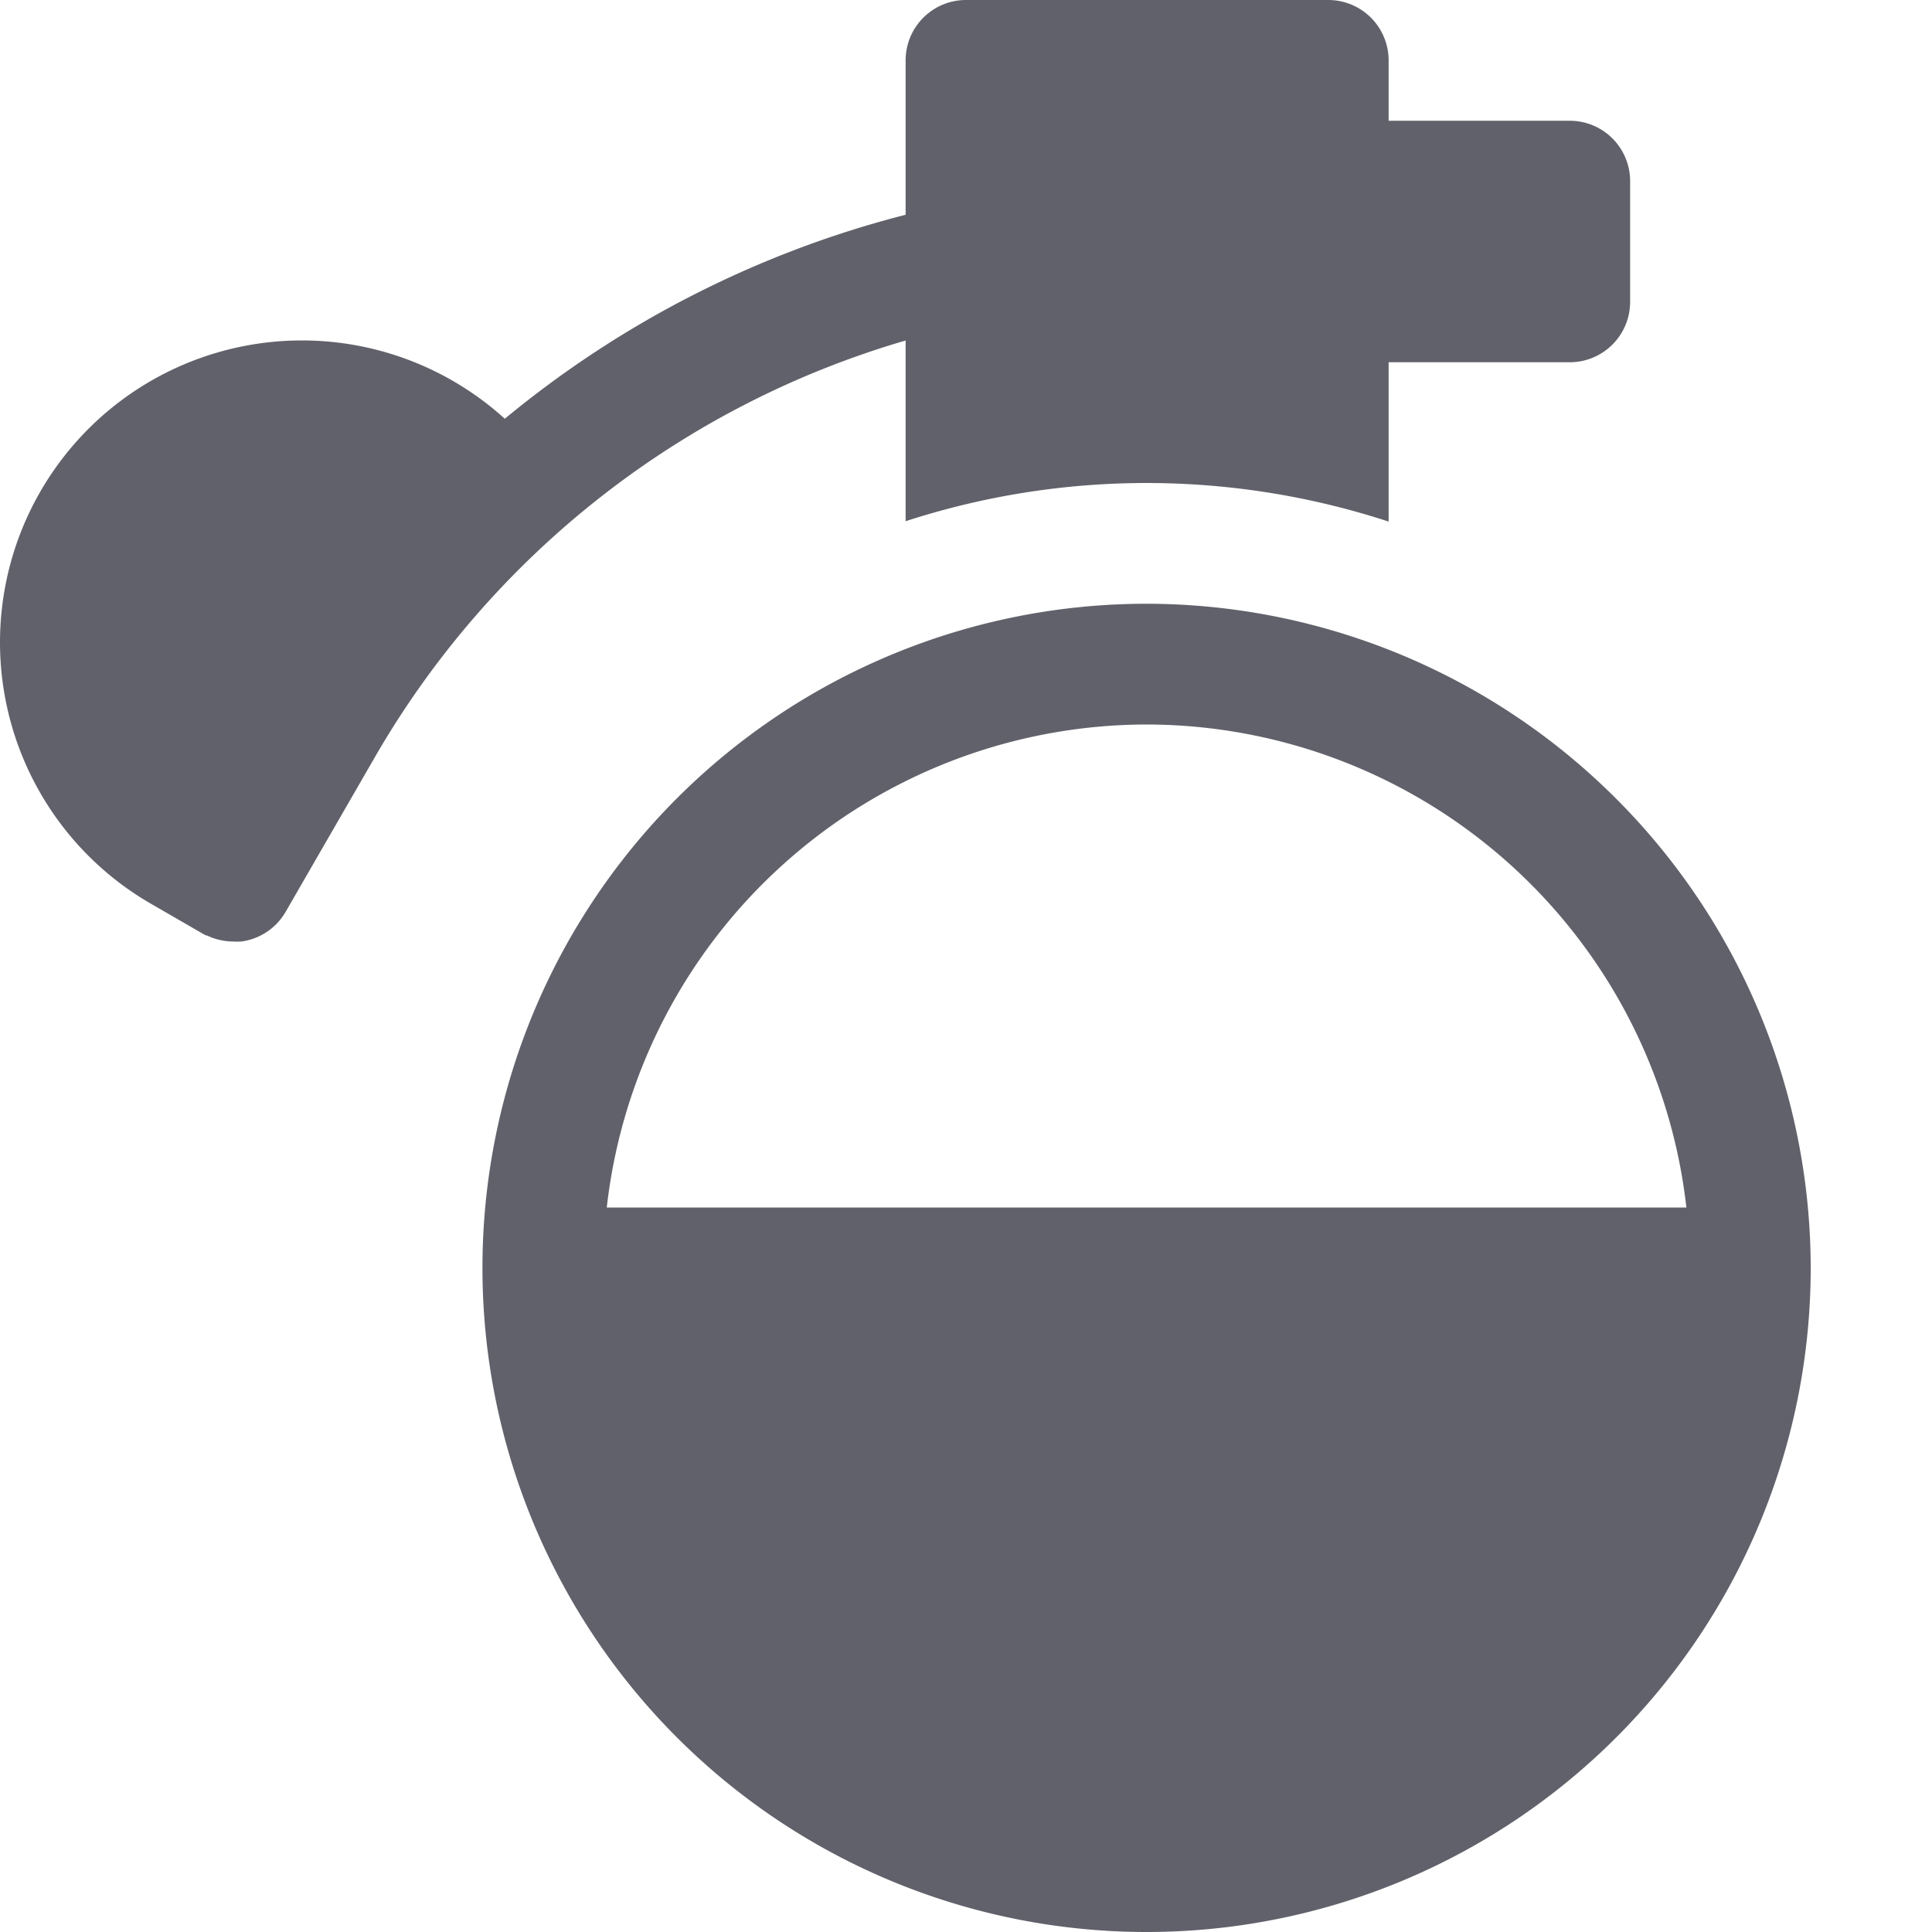 <svg xmlns="http://www.w3.org/2000/svg" height="32" width="32" viewBox="0 0 32 32"><title>perfume 4</title><g fill="#61616b" class="nc-icon-wrapper"><path d="M15,5.64V8.633a12.9,12.9,0,0,1,8,.006V6h3a1,1,0,0,0,1-1V3a1,1,0,0,0-1-1H23V1a1,1,0,0,0-1-1H16a1,1,0,0,0-1,1V3.557A17.055,17.055,0,0,0,8.361,6.936,5,5,0,0,0,3.707,5.809,5,5,0,0,0,2.5,14.969l.866.5h0l.046.025h0l0,0h.015a1.006,1.006,0,0,0,.432.1A.976.976,0,0,0,4,15.594H4a1,1,0,0,0,.731-.491l1.5-2.6A14.992,14.992,0,0,1,15,5.64Z" fill="#61616b" data-color="color-2"></path><path d="M18.991,10a11,11,0,1,0,11,11A11.013,11.013,0,0,0,18.991,10Zm0,2a9.01,9.01,0,0,1,8.941,8H10.05A9.011,9.011,0,0,1,18.991,12Z" fill="#61616b"></path></g></svg>